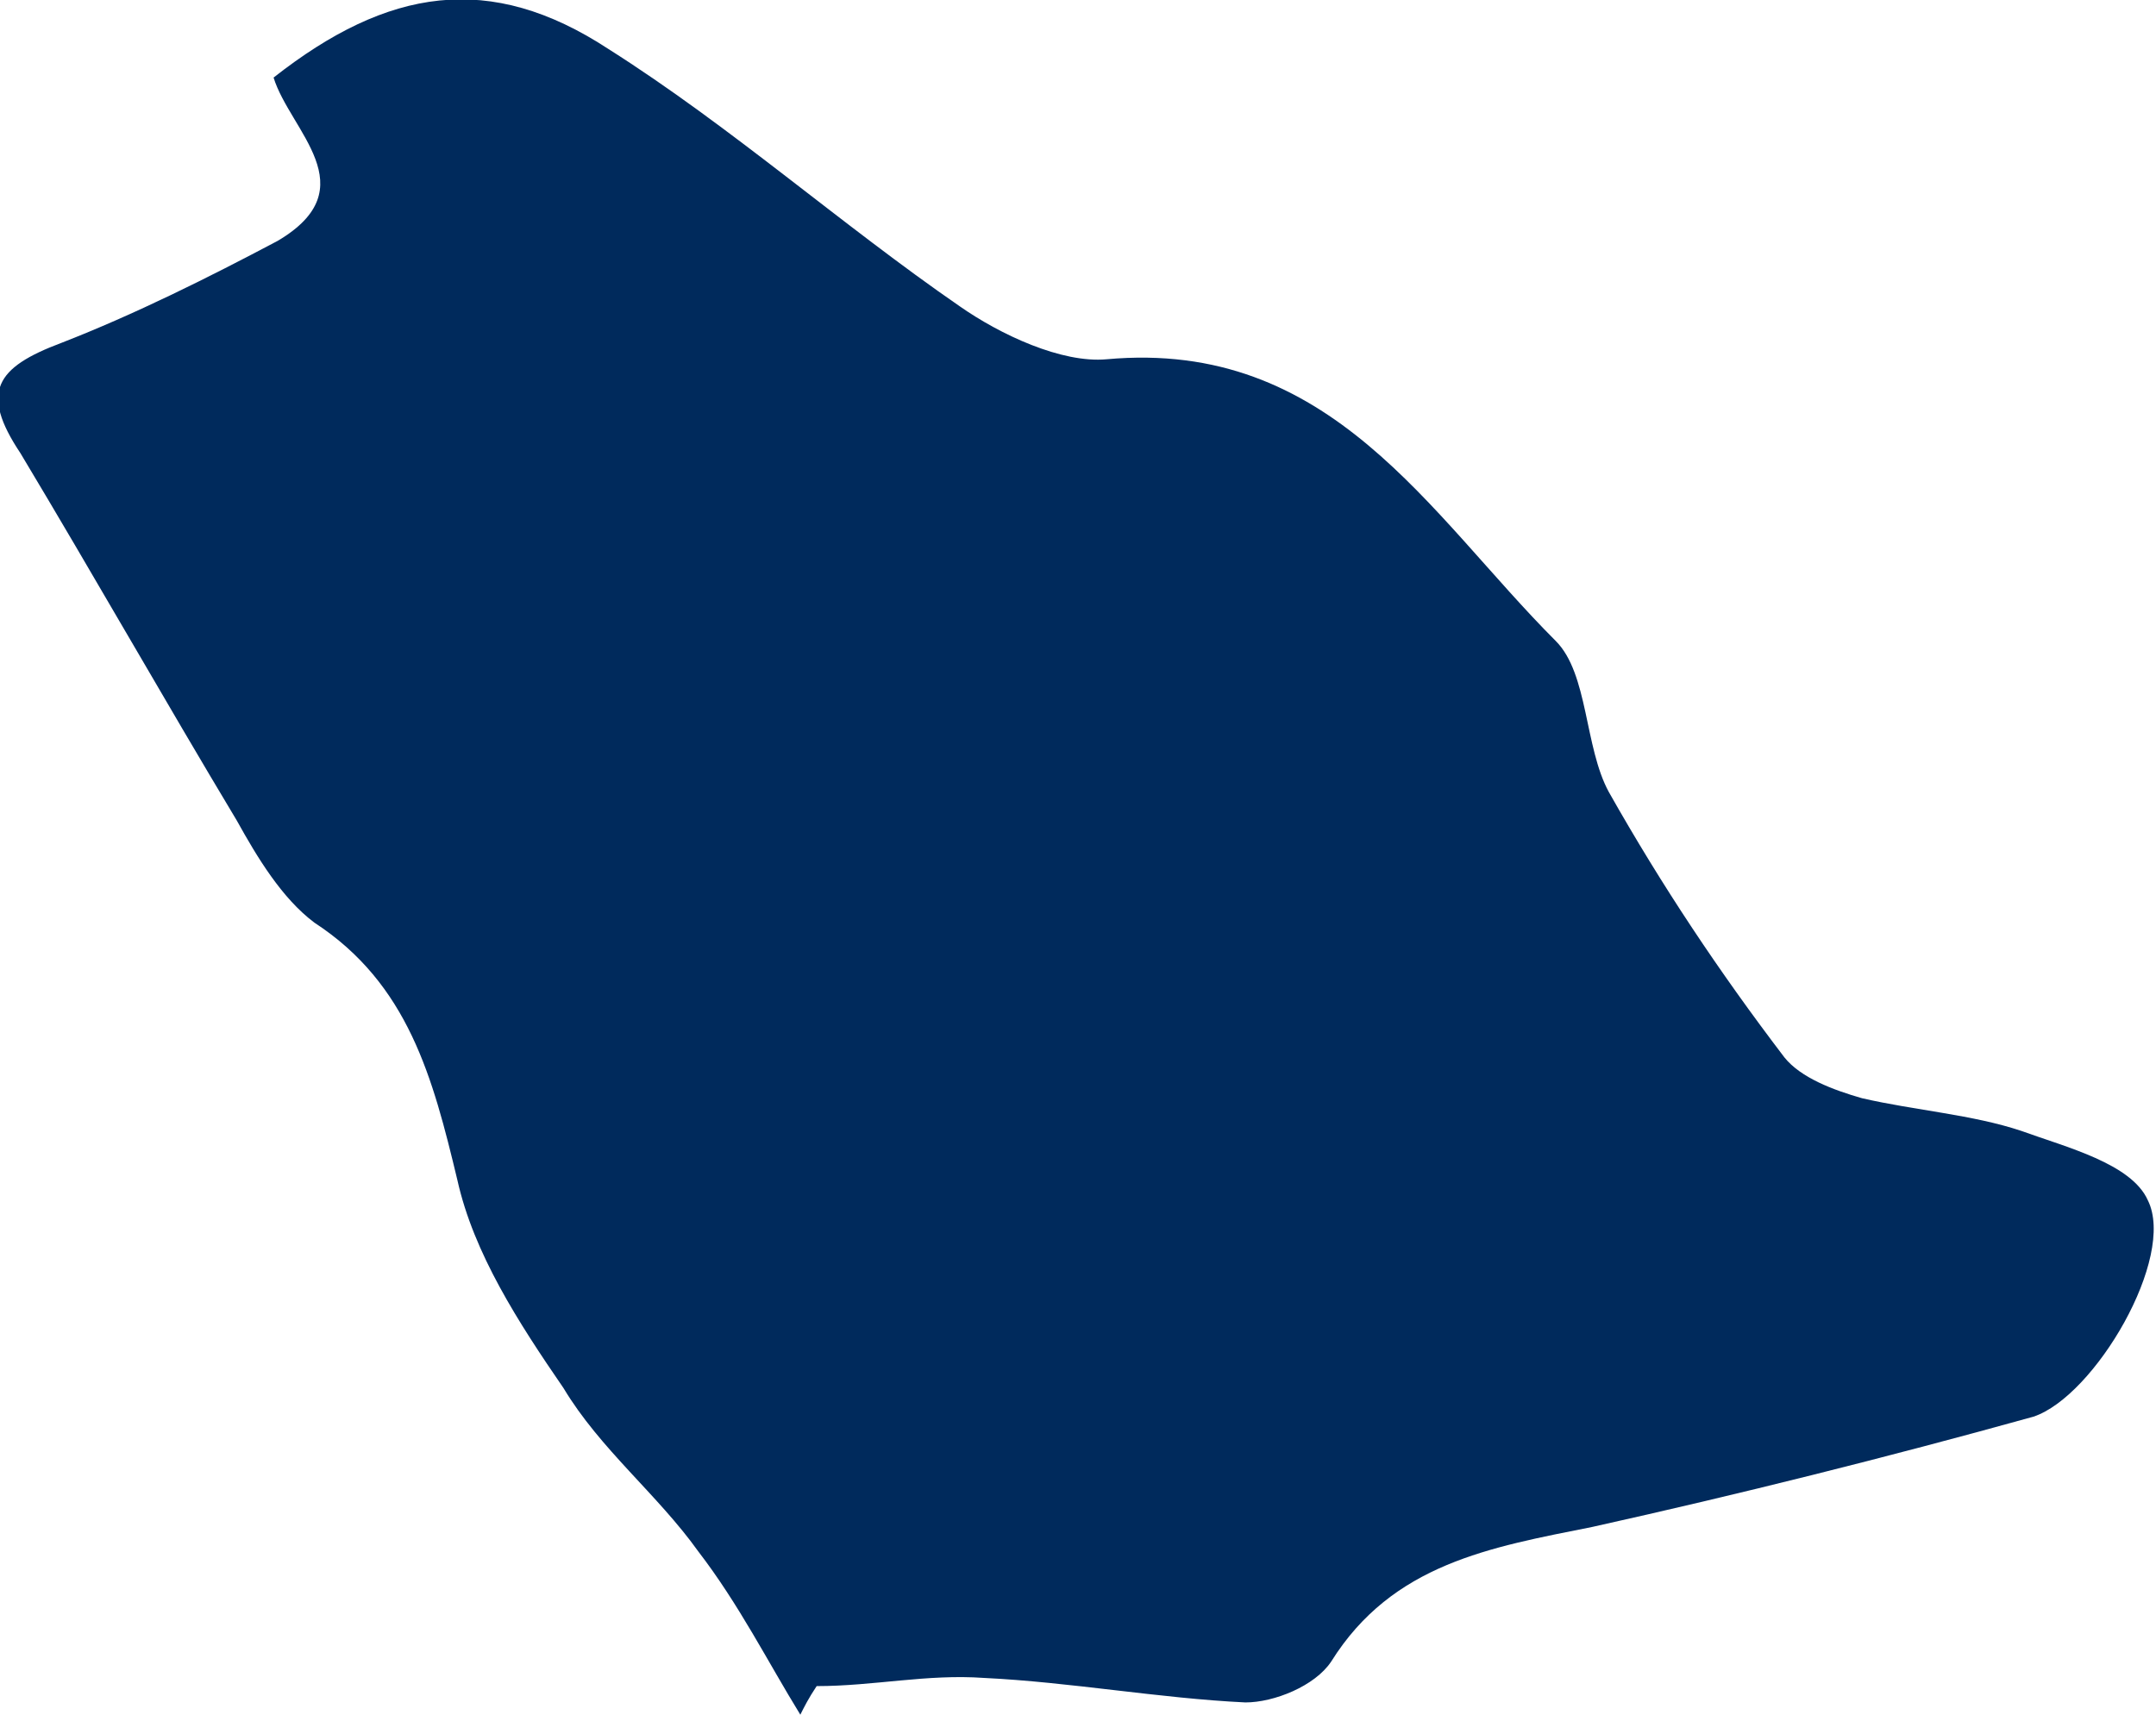 <?xml version="1.0" encoding="utf-8"?>
<!-- Generator: Adobe Illustrator 19.2.1, SVG Export Plug-In . SVG Version: 6.00 Build 0)  -->
<svg version="1.1" id="Layer_1" xmlns="http://www.w3.org/2000/svg" xmlns:xlink="http://www.w3.org/1999/xlink" x="0px" y="0px"
	 viewBox="0 0 52.8 42" style="enable-background:new 0 0 52.8 42;" xml:space="preserve">
<style type="text/css">
	.st0{fill:#002A5C;}
</style>
<g id="SAUDI_ARABIA">
	<path id="XMLID_62_" class="st0" d="M19.6,42c-0.8-1.3-1.5-2.7-2.5-4c-1-1.4-2.4-2.5-3.3-4c-1.1-1.6-2.2-3.3-2.6-5.1
		c-0.6-2.5-1.2-4.8-3.5-6.3C6.9,22,6.3,21,5.8,20.1c-1.8-3-3.5-6-5.3-9c-1-1.5-0.6-2.1,1-2.7c1.8-0.7,3.6-1.6,5.3-2.5
		c2.2-1.3,0.3-2.7-0.1-4c2.8-2.2,5.3-2.6,8.2-0.7c3,1.9,5.7,4.3,8.6,6.3c1,0.7,2.5,1.4,3.6,1.3c5.5-0.5,7.9,3.8,11,6.9
		c0.8,0.8,0.7,2.6,1.3,3.7c1.3,2.3,2.7,4.4,4.3,6.5c0.4,0.5,1.2,0.8,1.9,1c1.3,0.3,2.7,0.4,3.9,0.8c1.1,0.4,2.7,0.8,3.1,1.7
		c0.7,1.4-1.3,4.8-2.8,5.3c-3.6,1-7.2,1.9-10.8,2.7c-2.5,0.5-4.9,0.9-6.4,3.3c-0.4,0.6-1.4,1-2.1,1c-2.1-0.1-4.3-0.5-6.4-0.6
		c-1.4-0.1-2.7,0.2-4.1,0.2C19.8,41.6,19.7,41.8,19.6,42z"/>
</g>
<g id="Layer_1_1_">
</g>
</svg>
